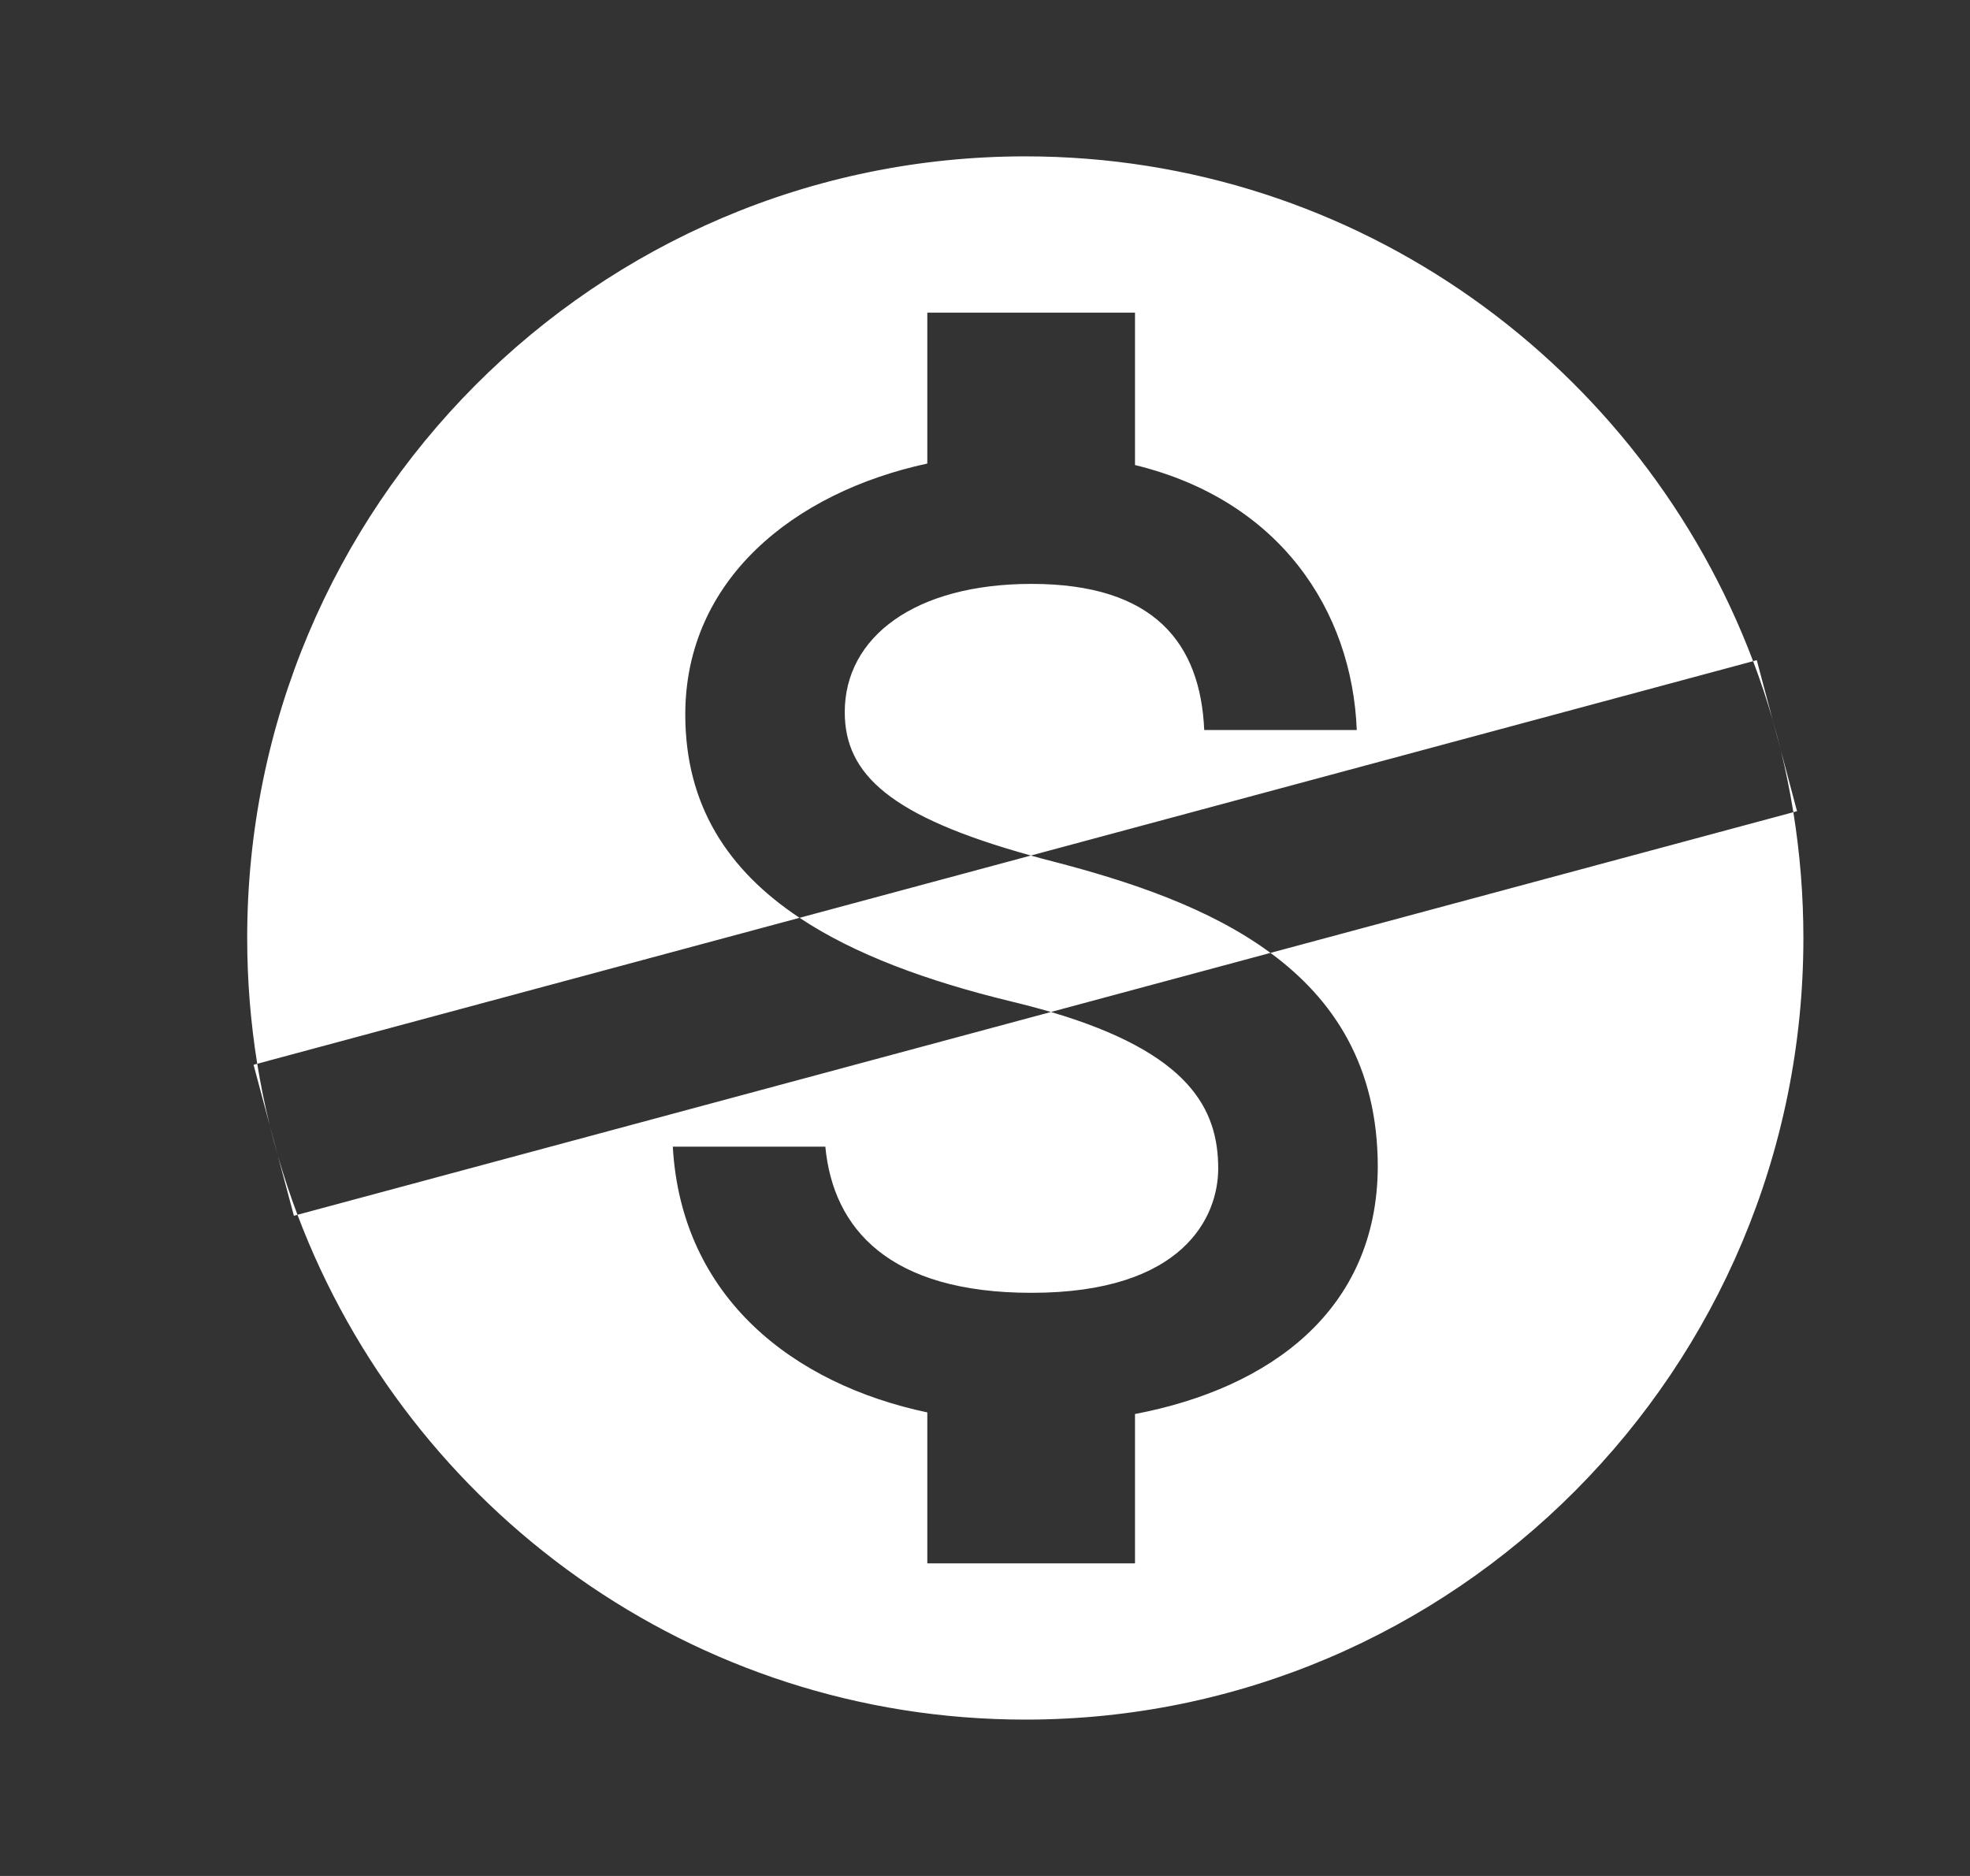 <svg width="21" height="20" viewBox="0 0 21 20" fill="none" xmlns="http://www.w3.org/2000/svg">
<rect x="0" y="0" width="21" height="20" fill="#333333" stroke="none"/>
<path fill-rule="evenodd" clip-rule="evenodd" d="M2.635 10C2.635 5.4 6.351 1.667 10.93 1.667C14.474 1.667 17.501 3.904 18.688 7.049L10.989 9.121C9.494 8.706 9.005 8.258 9.005 7.592C9.005 6.792 9.752 6.225 10.996 6.225C12.306 6.225 12.796 6.858 12.837 7.783H14.463C14.413 6.508 13.642 5.333 12.099 4.958V3.333H9.885V4.942C8.458 5.25 7.305 6.183 7.305 7.617C7.305 8.584 7.757 9.276 8.523 9.785L2.742 11.341C2.672 10.905 2.635 10.457 2.635 10ZM2.875 11.997L2.703 11.352L2.742 11.341C2.778 11.563 2.823 11.782 2.875 11.997ZM2.875 11.997C2.902 12.106 2.931 12.215 2.962 12.322L2.875 11.997ZM3.171 12.951L3.133 12.962L2.962 12.322C3.024 12.535 3.093 12.745 3.171 12.951ZM11.203 10.789C11.069 10.75 10.926 10.712 10.772 10.675C9.88 10.458 9.109 10.175 8.523 9.785L10.989 9.121C11.063 9.142 11.14 9.163 11.22 9.183C12.041 9.396 12.891 9.678 13.543 10.159L11.203 10.789ZM19.117 8.659C19.187 9.095 19.224 9.543 19.224 10C19.224 14.6 15.508 18.333 10.93 18.333C7.385 18.333 4.358 16.096 3.171 12.951L11.203 10.789C12.68 11.225 12.986 11.824 12.986 12.458C12.986 12.967 12.622 13.783 10.996 13.783C9.478 13.783 8.881 13.1 8.798 12.225H7.172C7.264 13.842 8.466 14.758 9.885 15.058V16.667H12.099V15.075C13.542 14.8 14.679 13.967 14.687 12.442C14.687 11.371 14.222 10.658 13.543 10.159L19.117 8.659ZM18.984 8.002L19.156 8.648L19.117 8.659C19.081 8.437 19.037 8.218 18.984 8.002ZM18.897 7.678L18.984 8.002C18.957 7.894 18.928 7.785 18.897 7.678ZM18.897 7.678C18.836 7.465 18.766 7.255 18.688 7.049L18.727 7.038L18.897 7.678Z" fill="white"/>
</svg>
